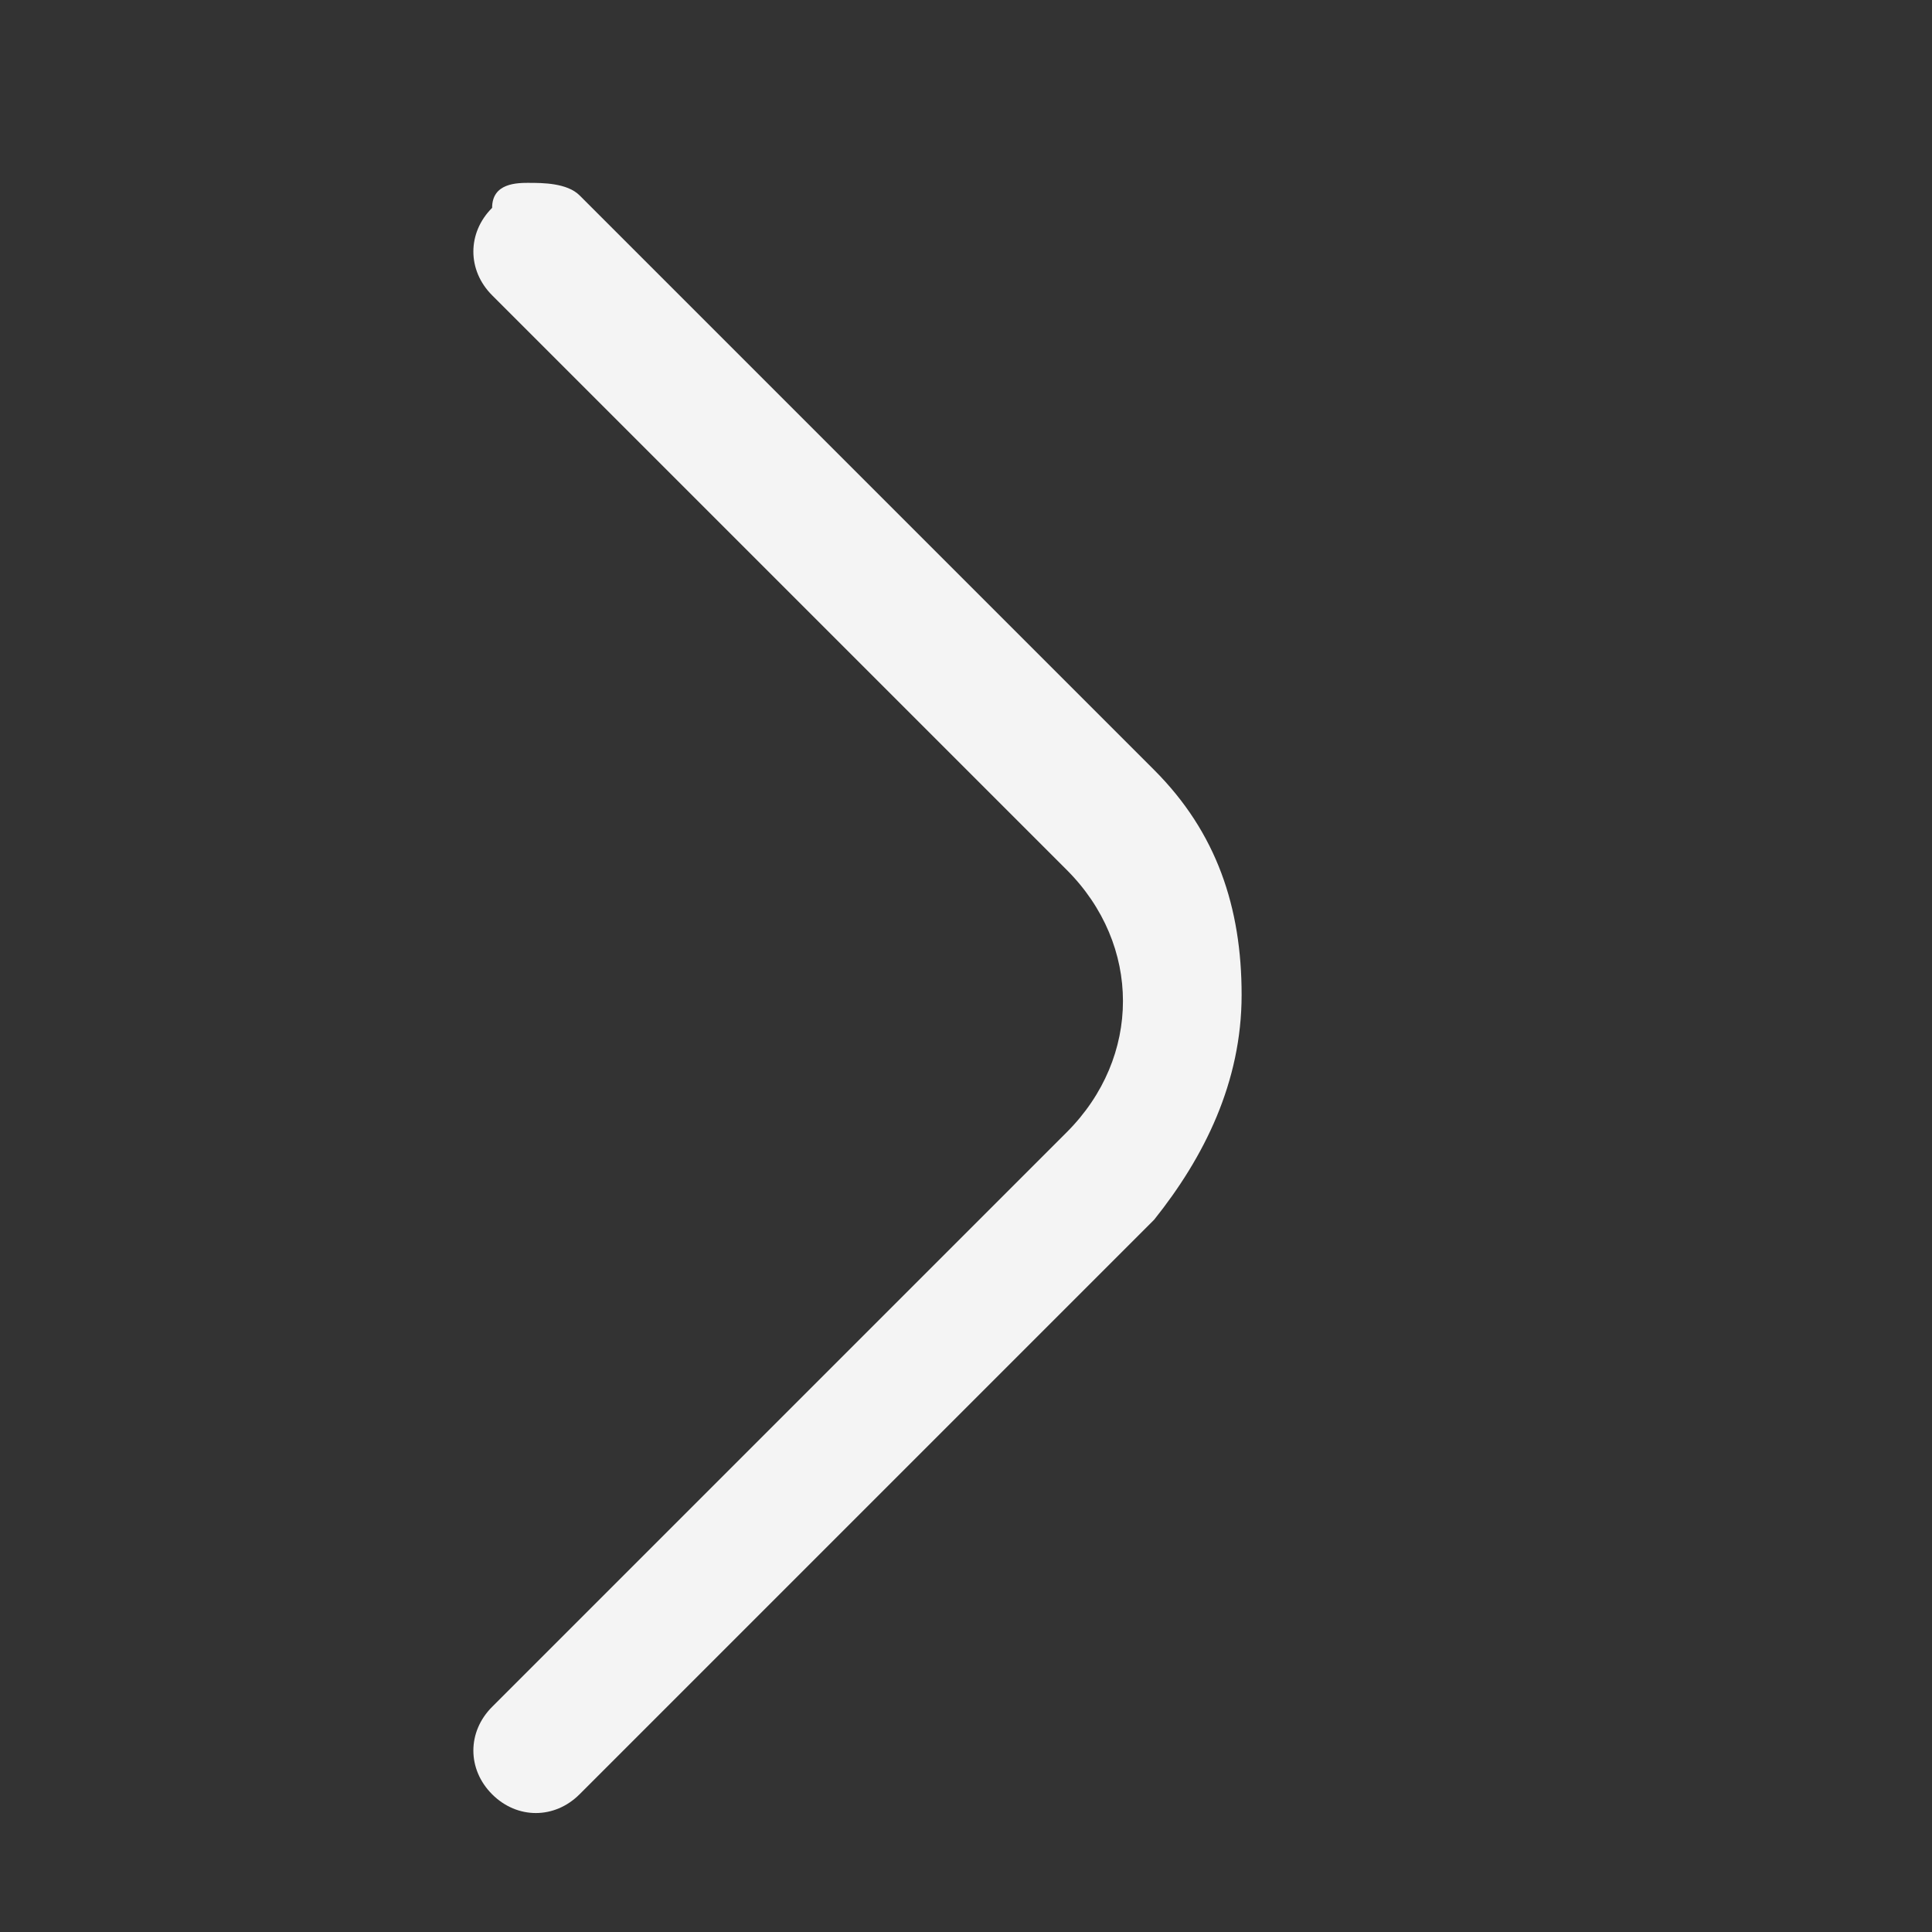 <svg width="50" height="50" xmlns="http://www.w3.org/2000/svg">
  <rect width="100%" height="100%" fill="#333333" stroke="none"/>
  <g class="layer">
    <title>Layer 1</title>
    <g id="svg_1" transform="rotate(-180 22.192 25.828)">
      <path d="m30.678,46.923c-0.323,0 -0.97,0 -1.293,-0.323l-14.871,-14.871c-1.616,-1.616 -2.263,-3.556 -2.263,-5.819s0.97,-4.203 2.263,-5.819l14.871,-14.871c0.647,-0.647 1.616,-0.647 2.263,0s0.647,1.616 0,2.263l-14.871,14.871c-1.94,1.94 -1.94,4.849 0,6.789l14.871,14.871c0.647,0.647 0.647,1.616 0,2.263c0,0.647 -0.647,0.647 -0.97,0.647l-0,0z" fill="#f4f4f4" id="svg_2"/>
    </g>
  </g>
</svg>
